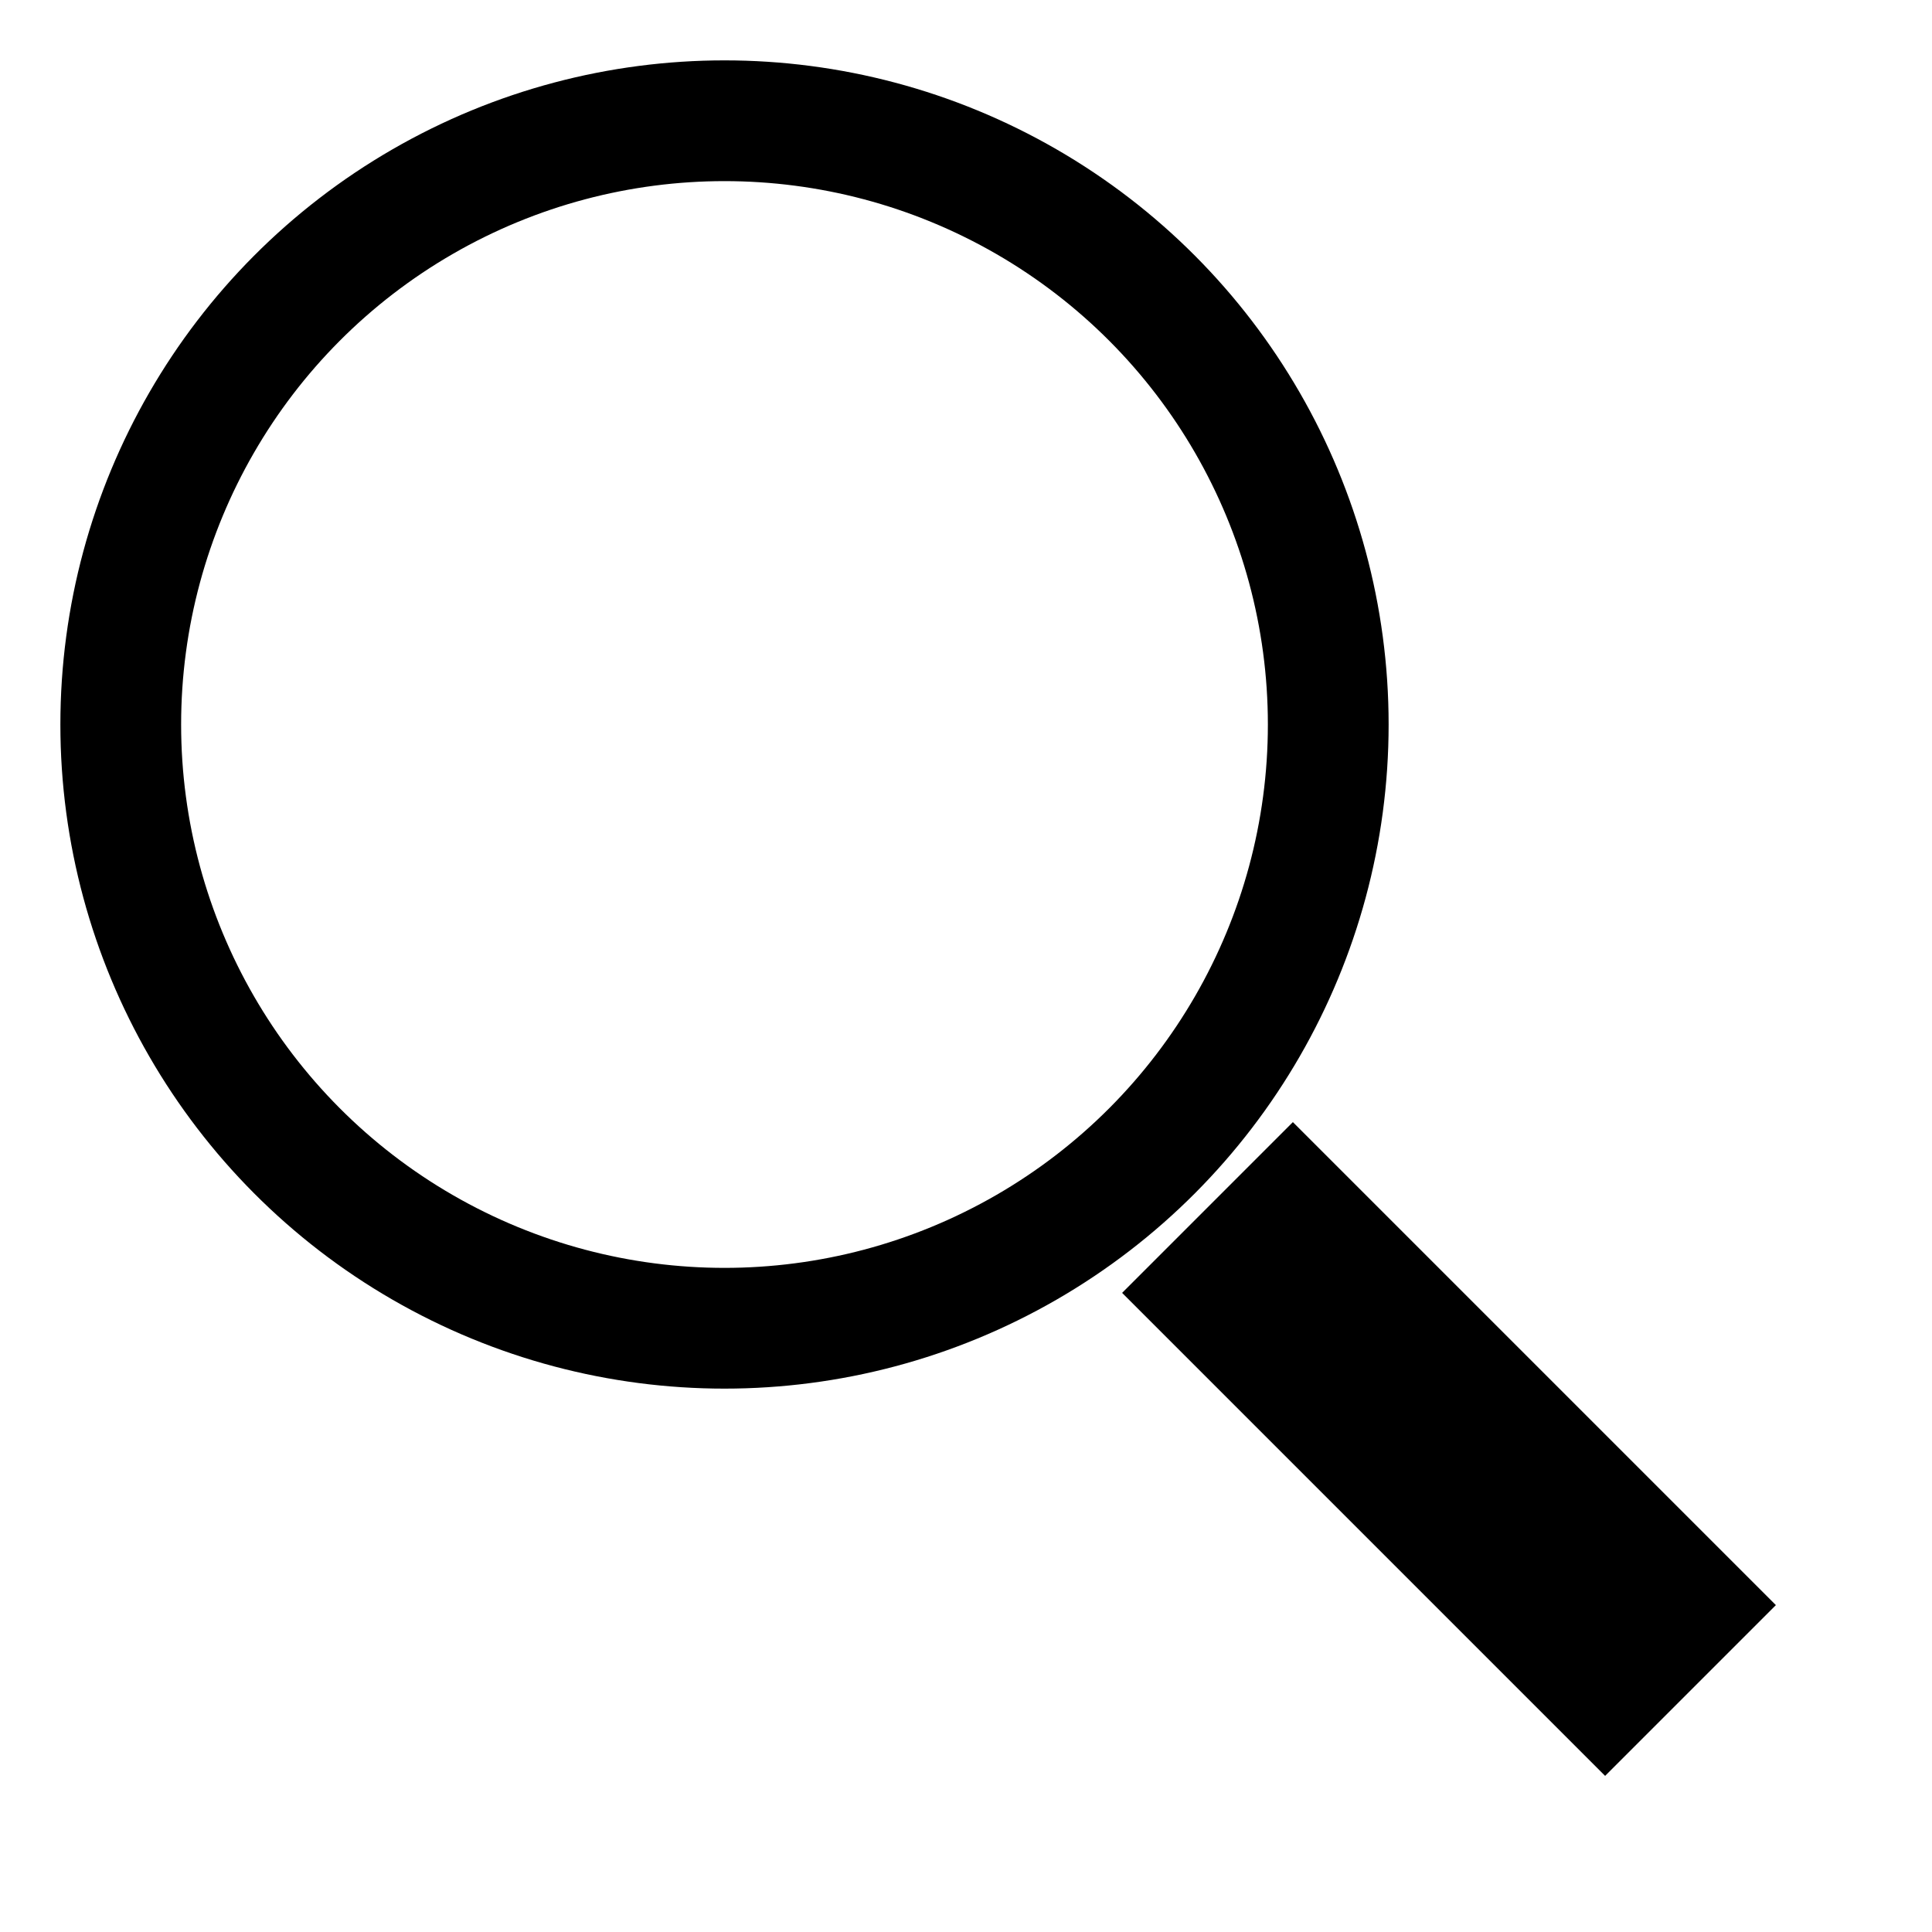 <svg xmlns="http://www.w3.org/2000/svg" width="16" height="16" viewBox="0 0 16 16"><title>Search</title><g fill="none"><g stroke="#000"><circle cx="6" cy="6" r="5"/><path d="M14 14L10 10" style="stroke-linejoin:round;stroke-width:2"/></g></g></svg>
